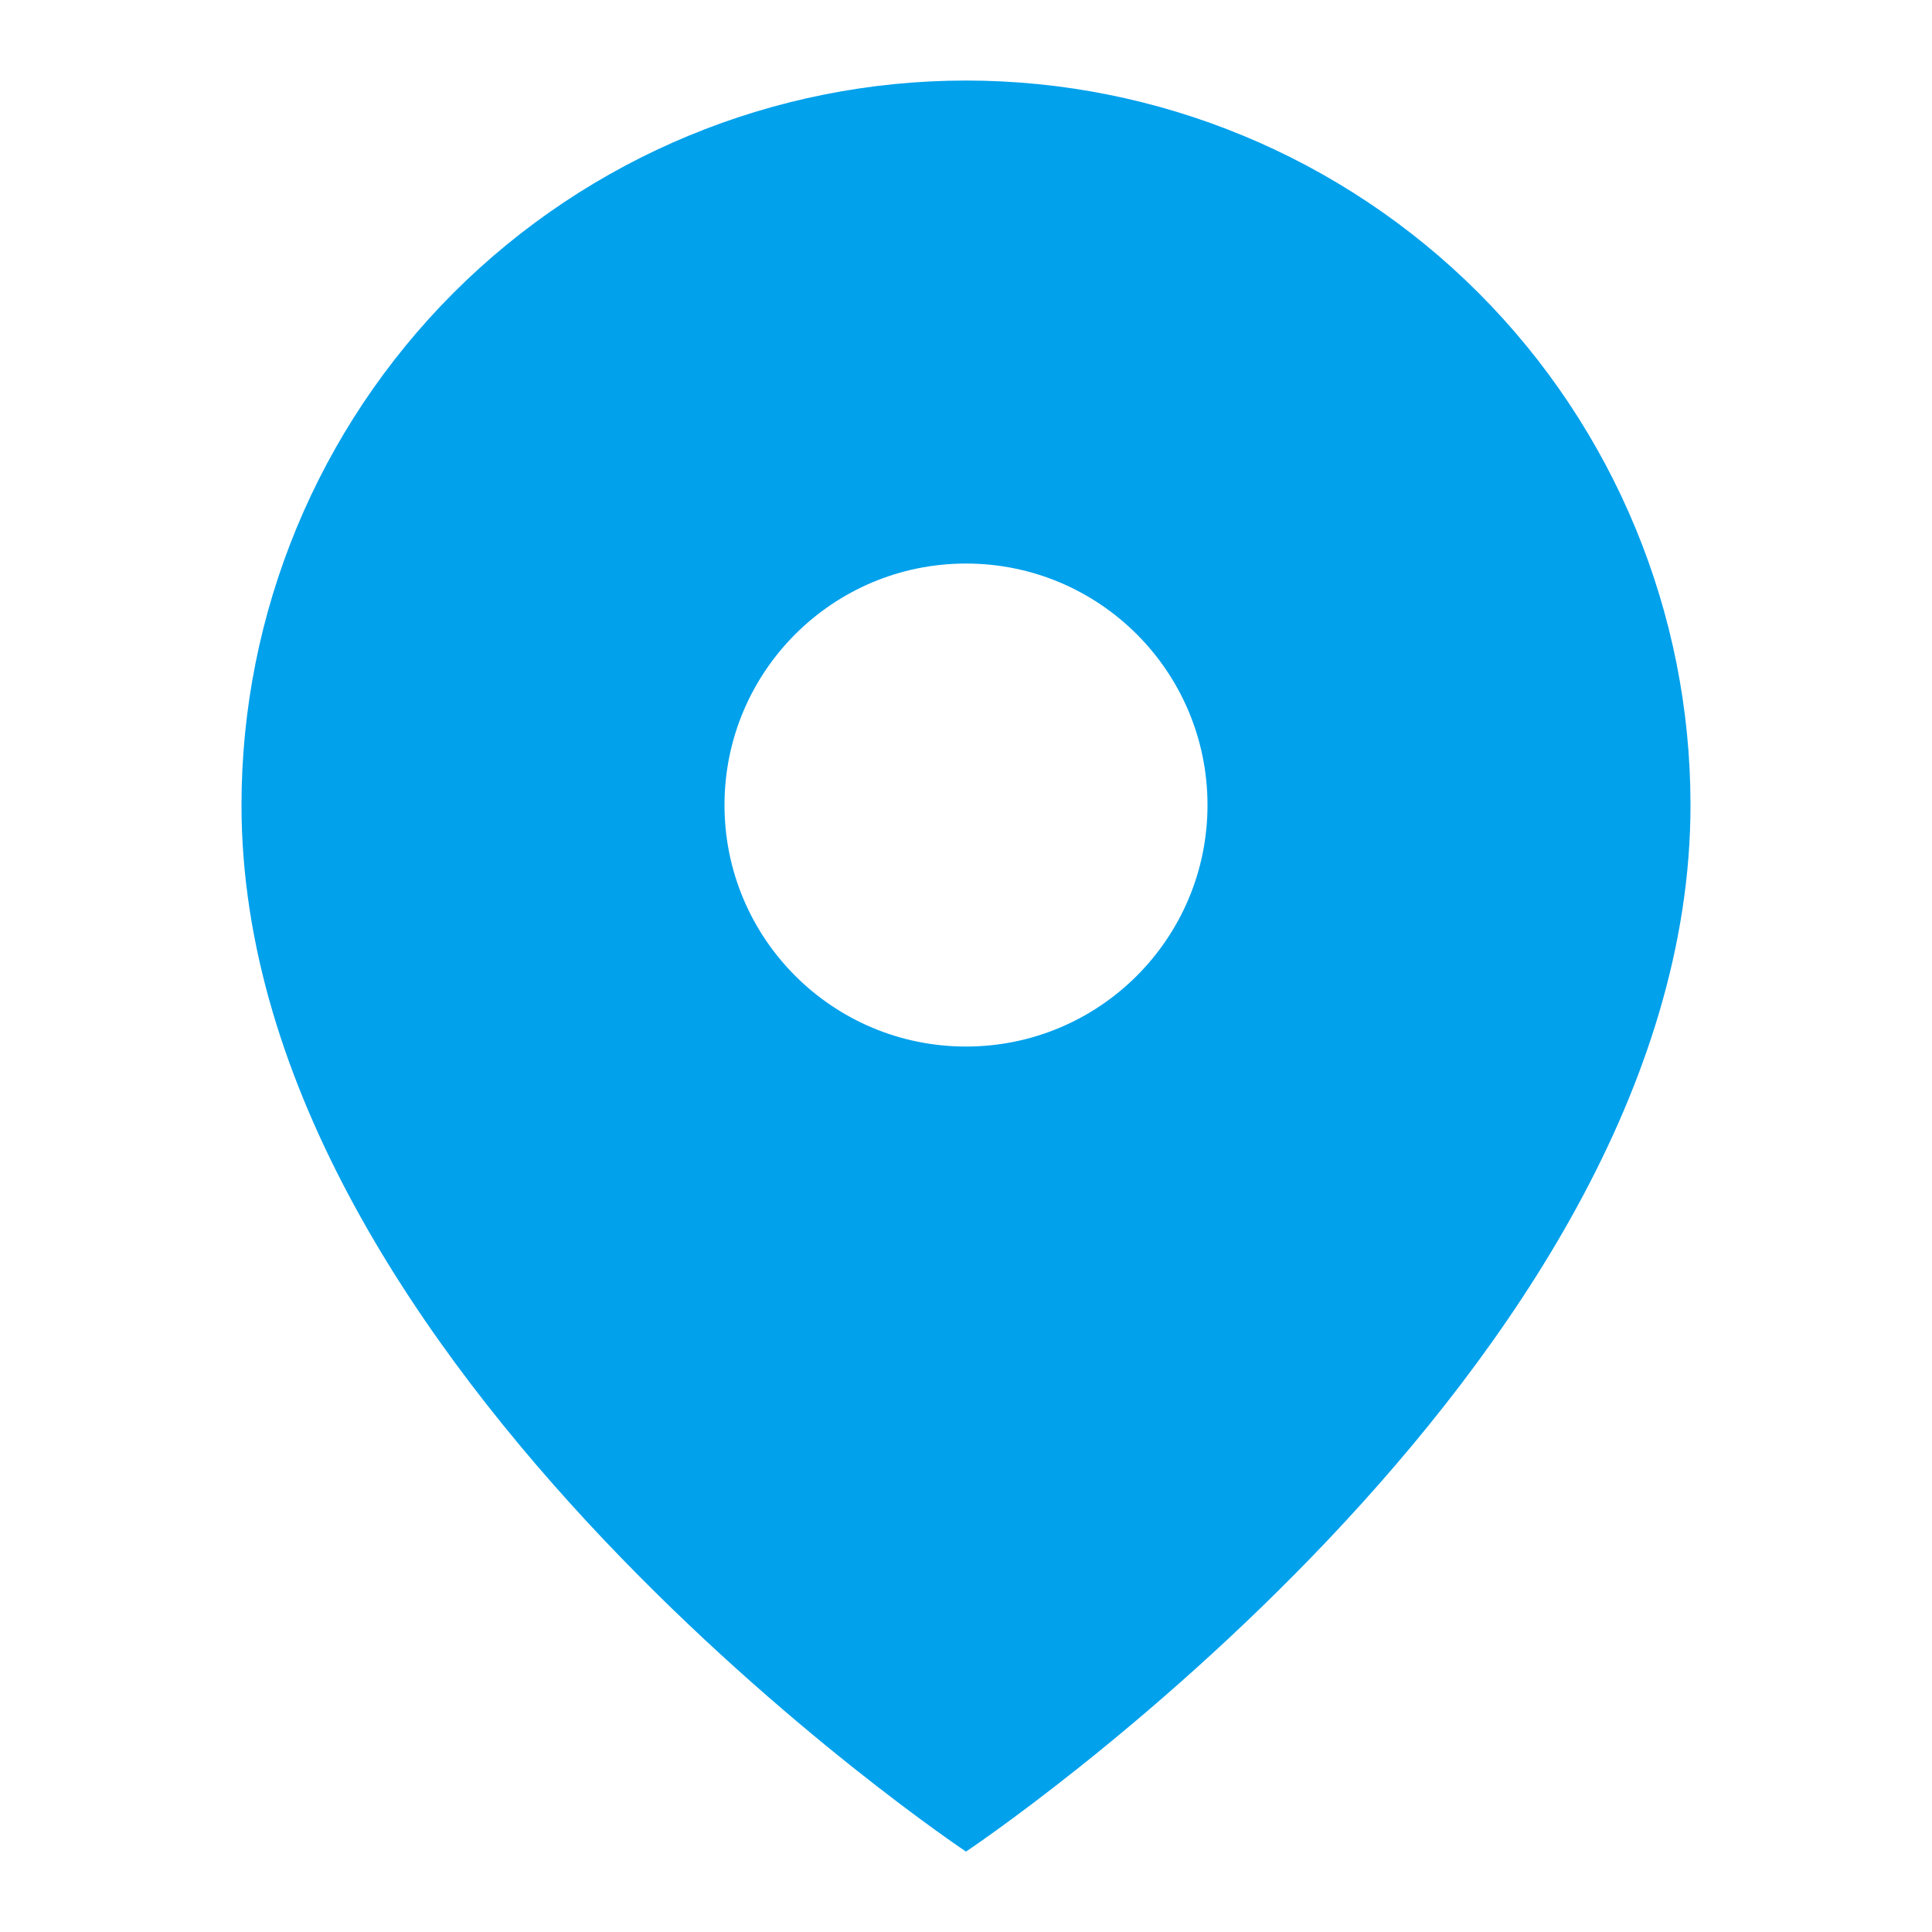 <svg width="16" height="16" viewBox="0 0 16 16" fill="none" xmlns="http://www.w3.org/2000/svg">
<path fill-rule="evenodd" clip-rule="evenodd" d="M8 15.334C8 15.334 14 11.334 14 6.667C14 5.076 13.368 3.55 12.243 2.424C11.117 1.299 9.591 0.667 8 0.667C6.409 0.667 4.883 1.299 3.757 2.424C2.632 3.55 2 5.076 2 6.667C2 11.334 8 15.334 8 15.334ZM10 6.667C10 7.772 9.105 8.667 8 8.667C6.895 8.667 6 7.772 6 6.667C6 5.562 6.895 4.667 8 4.667C9.105 4.667 10 5.562 10 6.667Z" fill="#01A1EC"/>
</svg>
